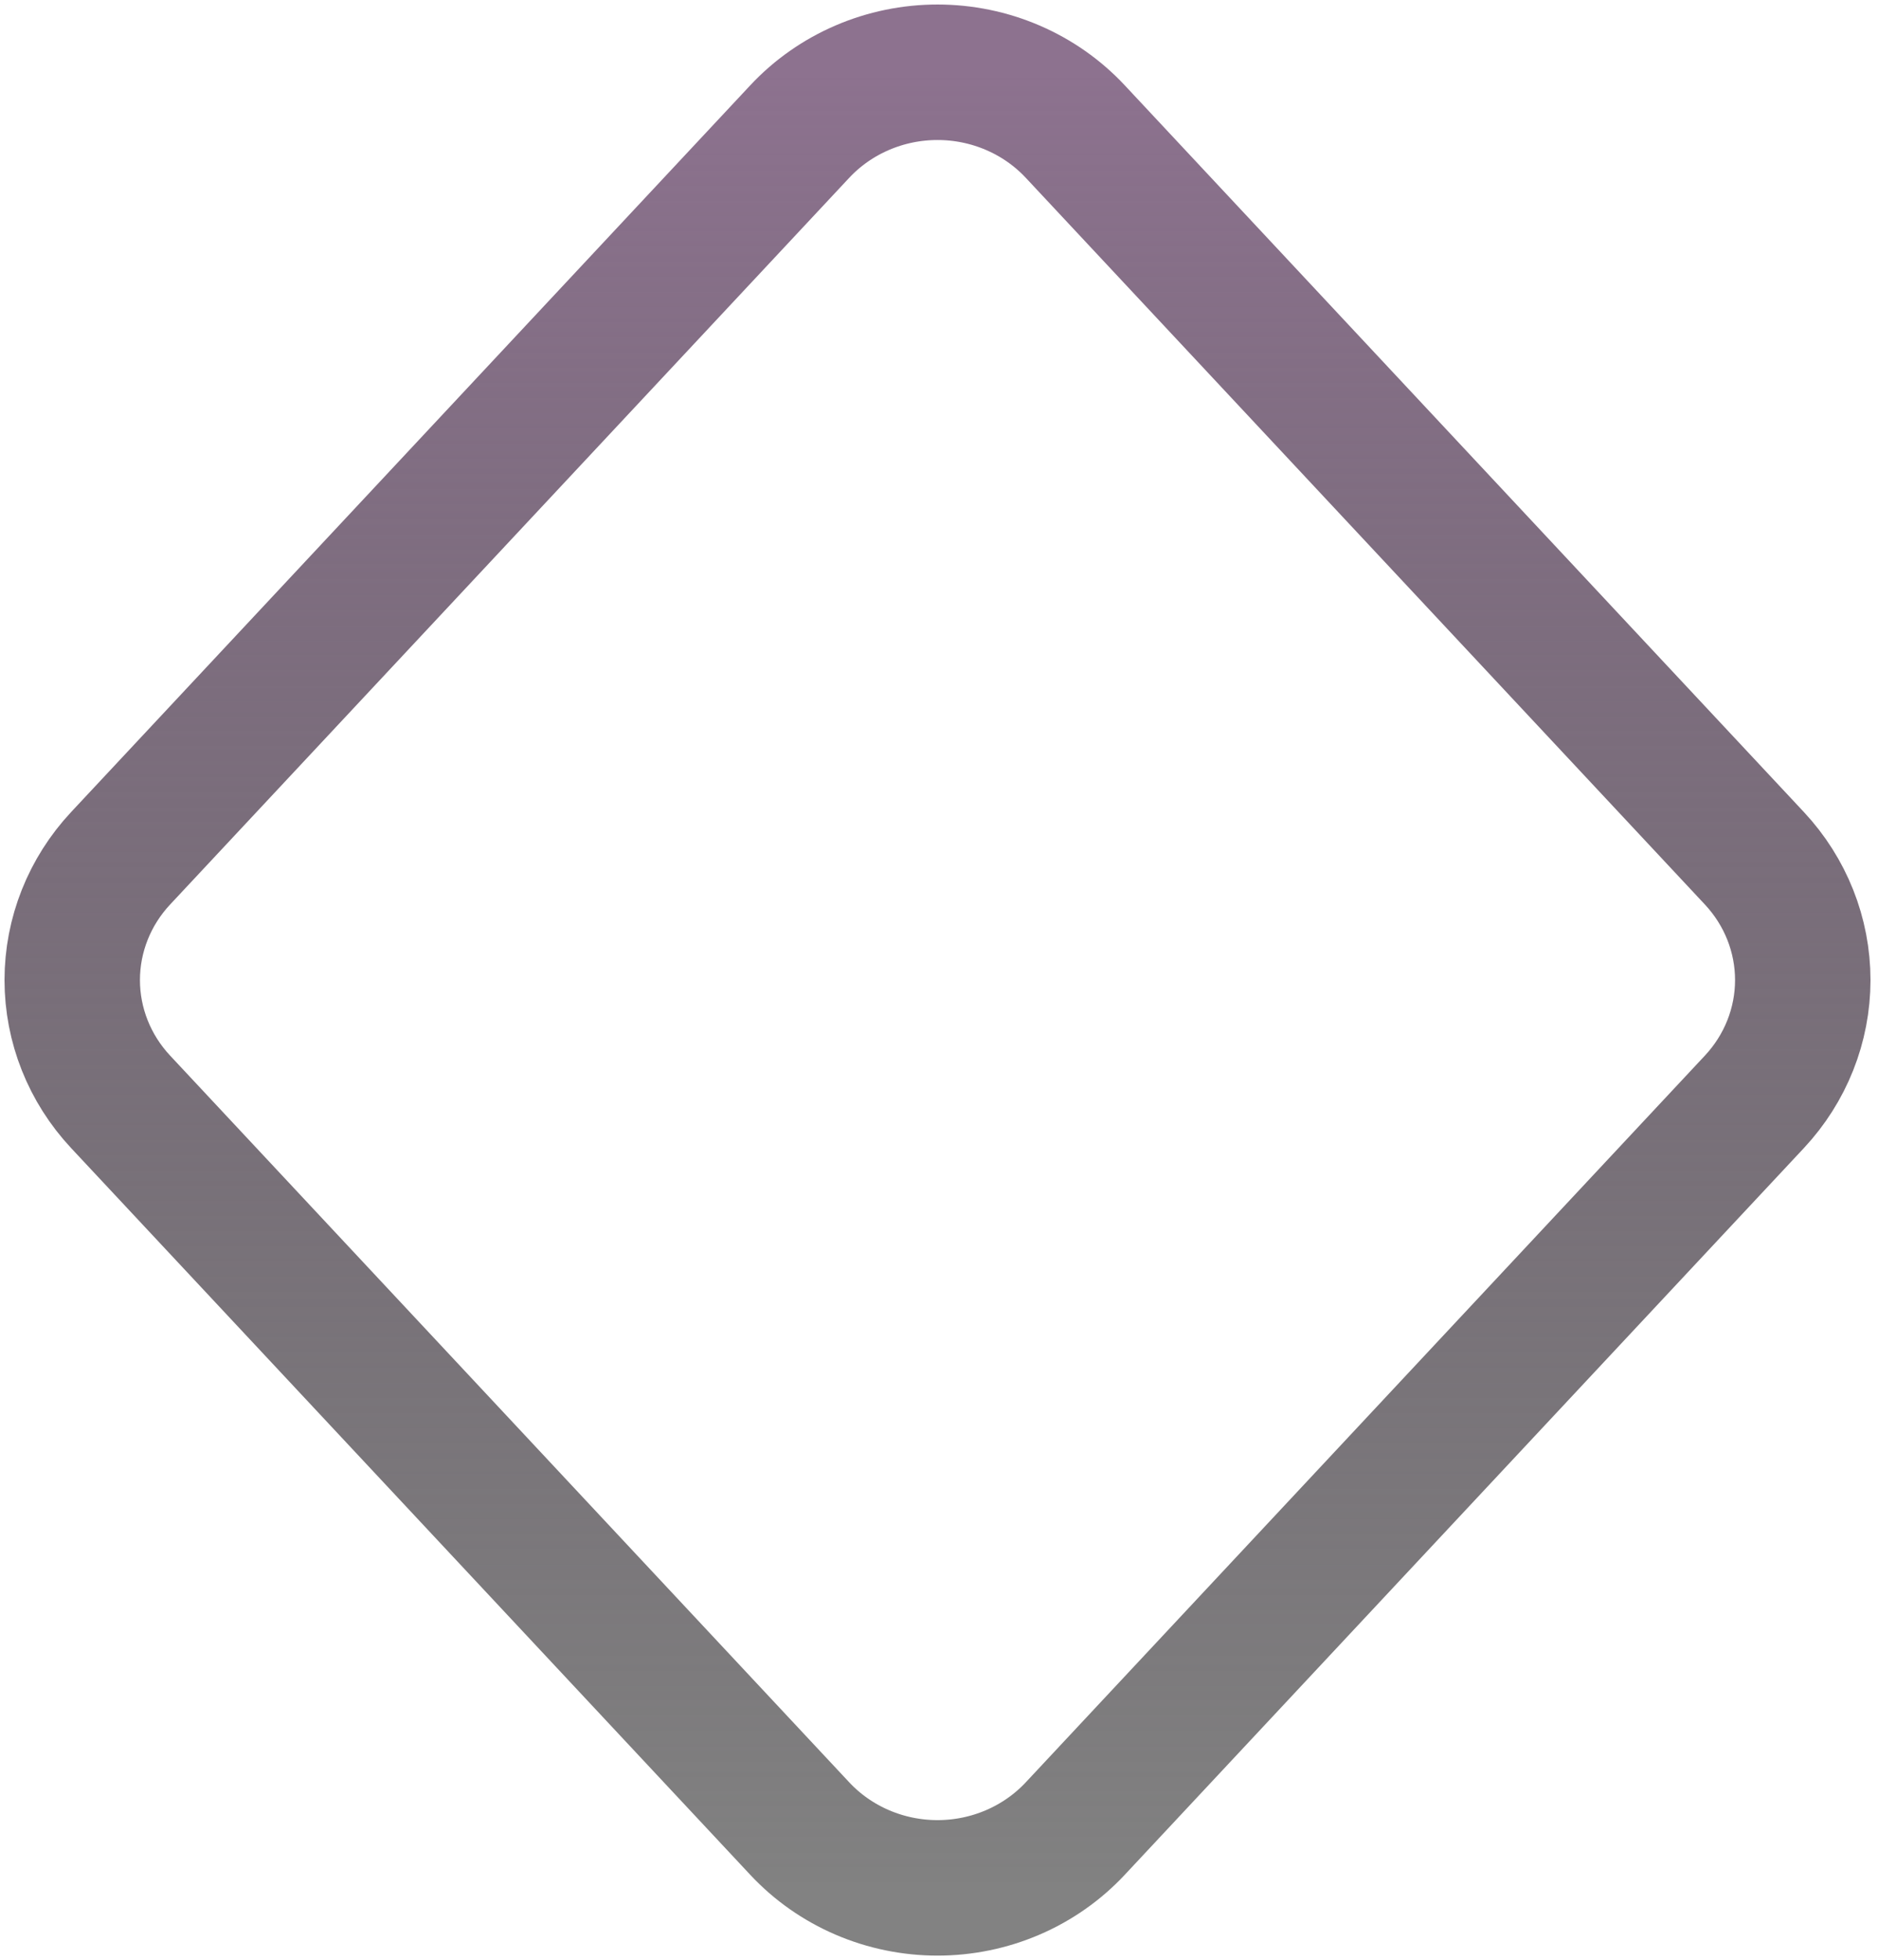 <?xml version="1.0" encoding="UTF-8" standalone="no"?><svg width='208' height='217' viewBox='0 0 208 217' fill='none' xmlns='http://www.w3.org/2000/svg'>
<path d='M194.31 121.981L119.09 202.437C117.158 204.504 114.803 206.156 112.175 207.286C109.548 208.416 106.707 209 103.834 209C100.961 209 98.12 208.416 95.493 207.286C92.865 206.156 90.51 204.504 88.578 202.437L13.358 121.981C9.91 118.292 8 113.485 8 108.5C8 103.515 9.91 98.708 13.358 95.019L88.578 14.563C90.51 12.496 92.865 10.844 95.493 9.714C98.12 8.584 100.961 8 103.834 8C106.707 8 109.548 8.584 112.175 9.714C114.803 10.844 117.158 12.496 119.09 14.563L194.31 95.019C197.757 98.708 199.668 103.515 199.668 108.5C199.668 113.485 197.757 118.292 194.31 121.981Z' stroke='url(#paint0_linear_2_3)' stroke-width='15' stroke-linecap='round' stroke-linejoin='round'/>
<defs>
<linearGradient id='paint0_linear_2_3' x1='103.834' y1='8' x2='103.834' y2='209' gradientUnits='userSpaceOnUse'>
<stop stop-color='#8D728F'/>
<stop offset='1' stop-color='#121212' stop-opacity='0.53'/>
</linearGradient>
</defs>
</svg>
